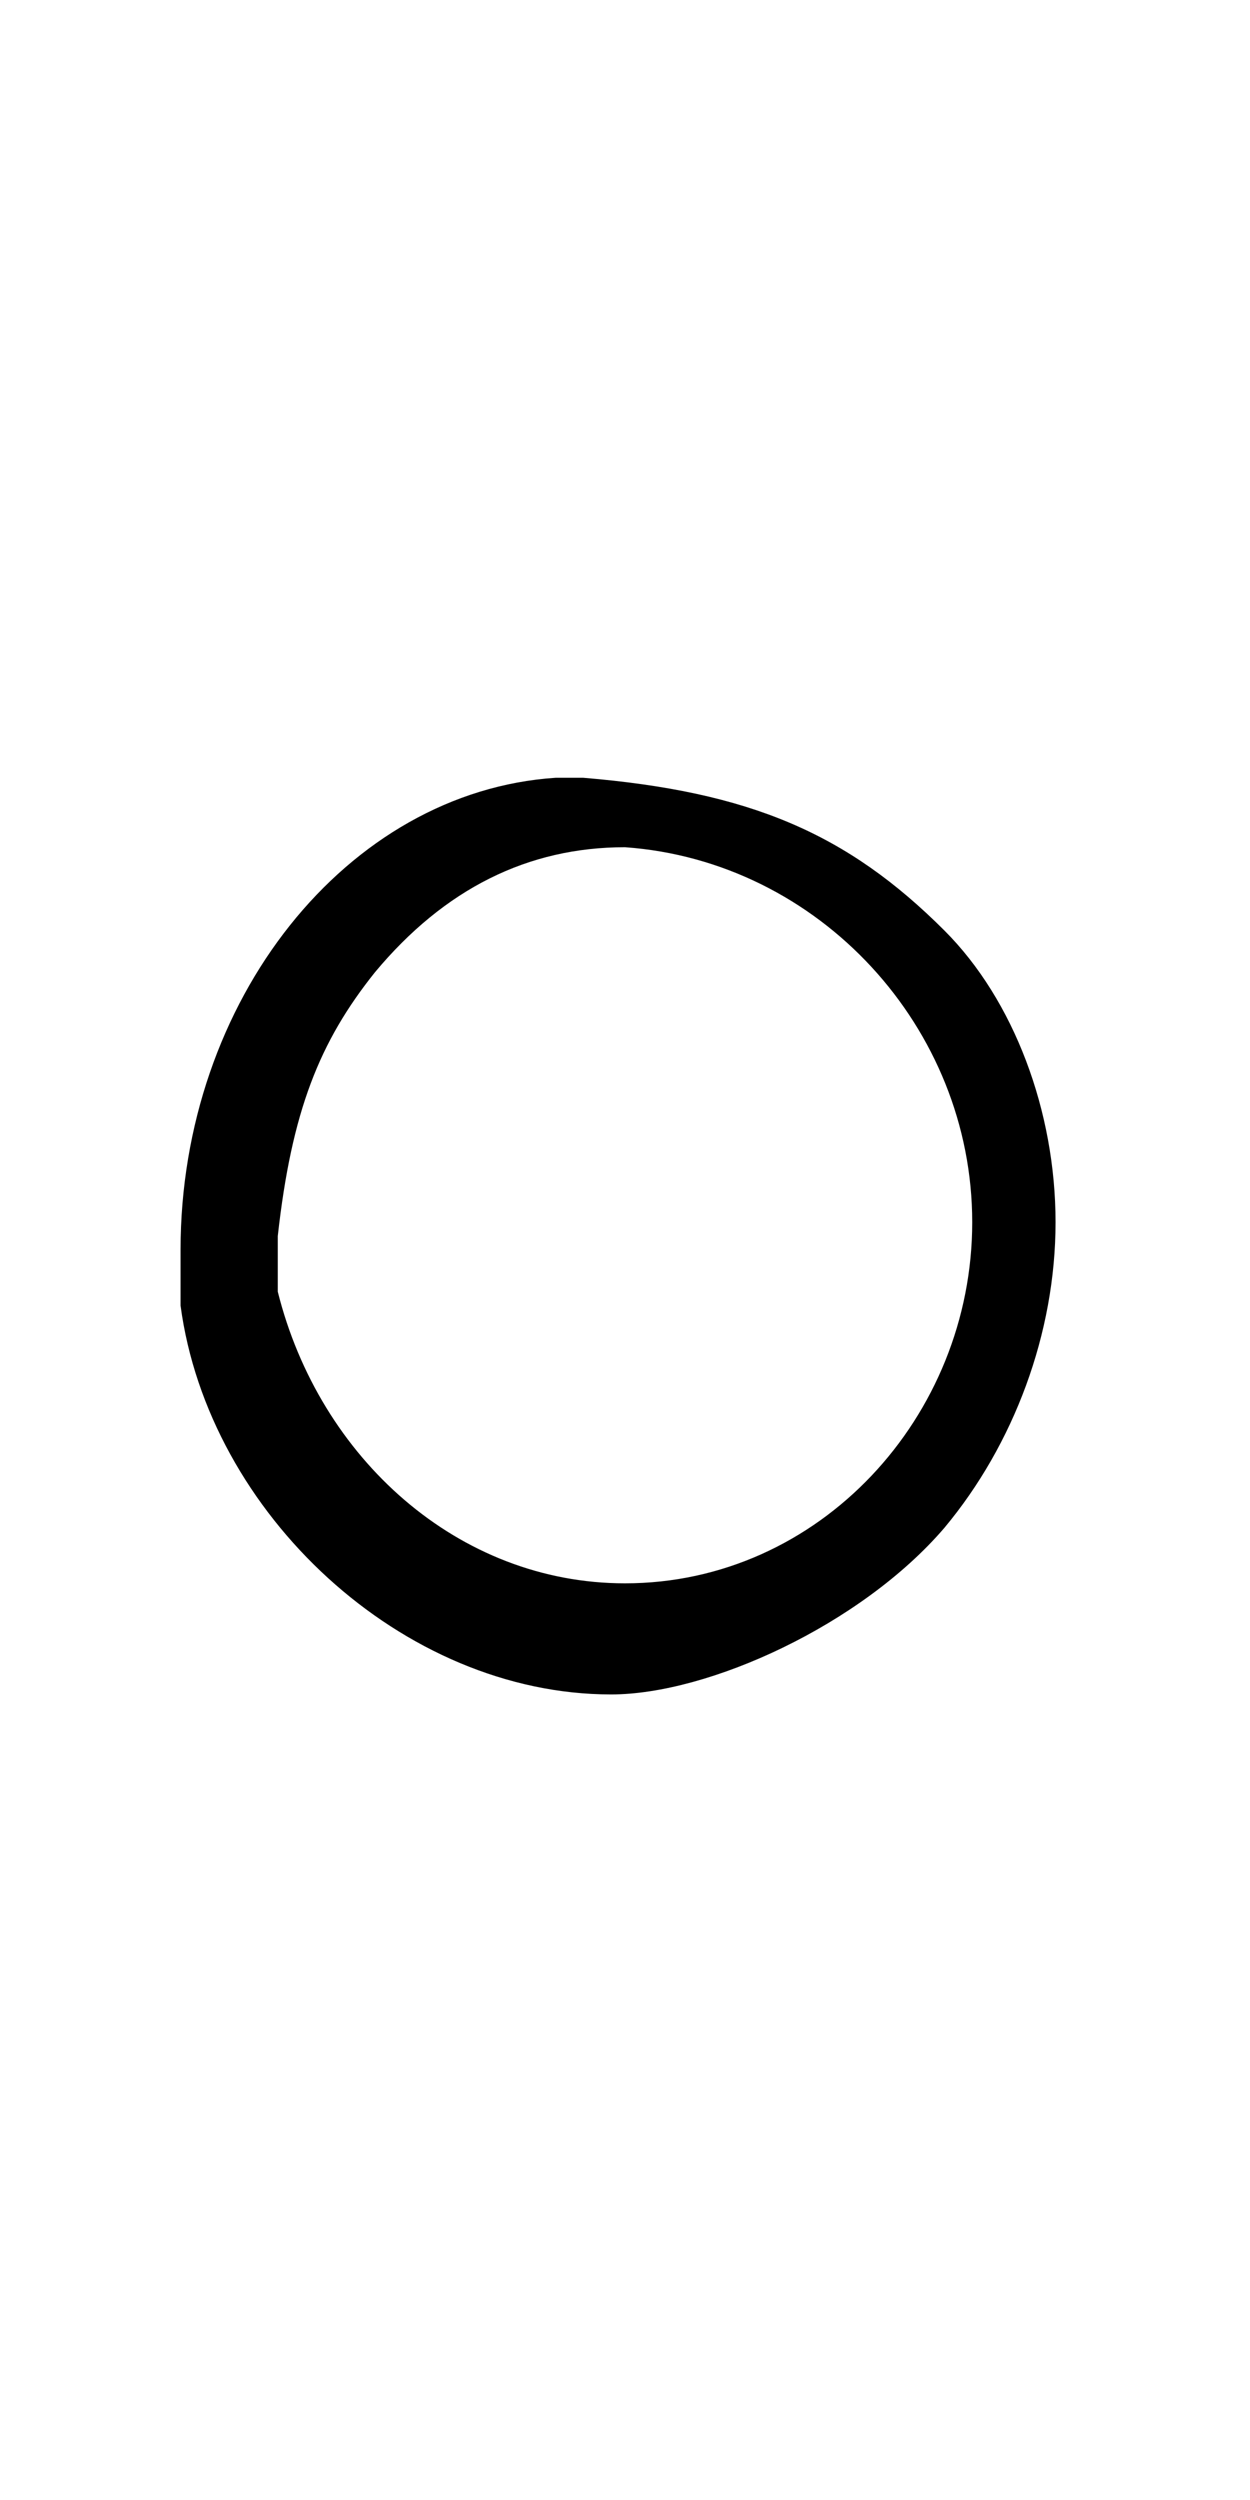 <?xml version="1.0" encoding="utf-8"?>
<!-- Generator: Adobe Illustrator 22.0.1, SVG Export Plug-In . SVG Version: 6.00 Build 0)  -->
<svg version="1.1" id="レイヤー_1" xmlns="http://www.w3.org/2000/svg" xmlns:xlink="http://www.w3.org/1999/xlink" x="0px"
	 y="0px" viewBox="0 0 9 18" style="enable-background:new 0 0 9 18;" xml:space="preserve">
<path d="M2,9.1l0-0.2C2.1,8,2.3,7.5,2.7,7c0.5-0.6,1.1-0.9,1.8-0.9C5.9,6.2,7,7.4,7,8.8s-1.1,2.6-2.5,2.6c-1.2,0-2.2-0.9-2.5-2.1
	L2,9.1z M1.3,9.2l0,0.2c0.2,1.5,1.6,2.8,3.1,2.8c0.7,0,1.8-0.5,2.4-1.2c0.5-0.6,0.8-1.4,0.8-2.2c0-0.8-0.3-1.6-0.8-2.1
	c-0.7-0.7-1.4-1-2.6-1.1H4.1l-0.1,0L4,5.6C2.5,5.7,1.3,7.2,1.3,9L1.3,9.2z"/>
</svg>
